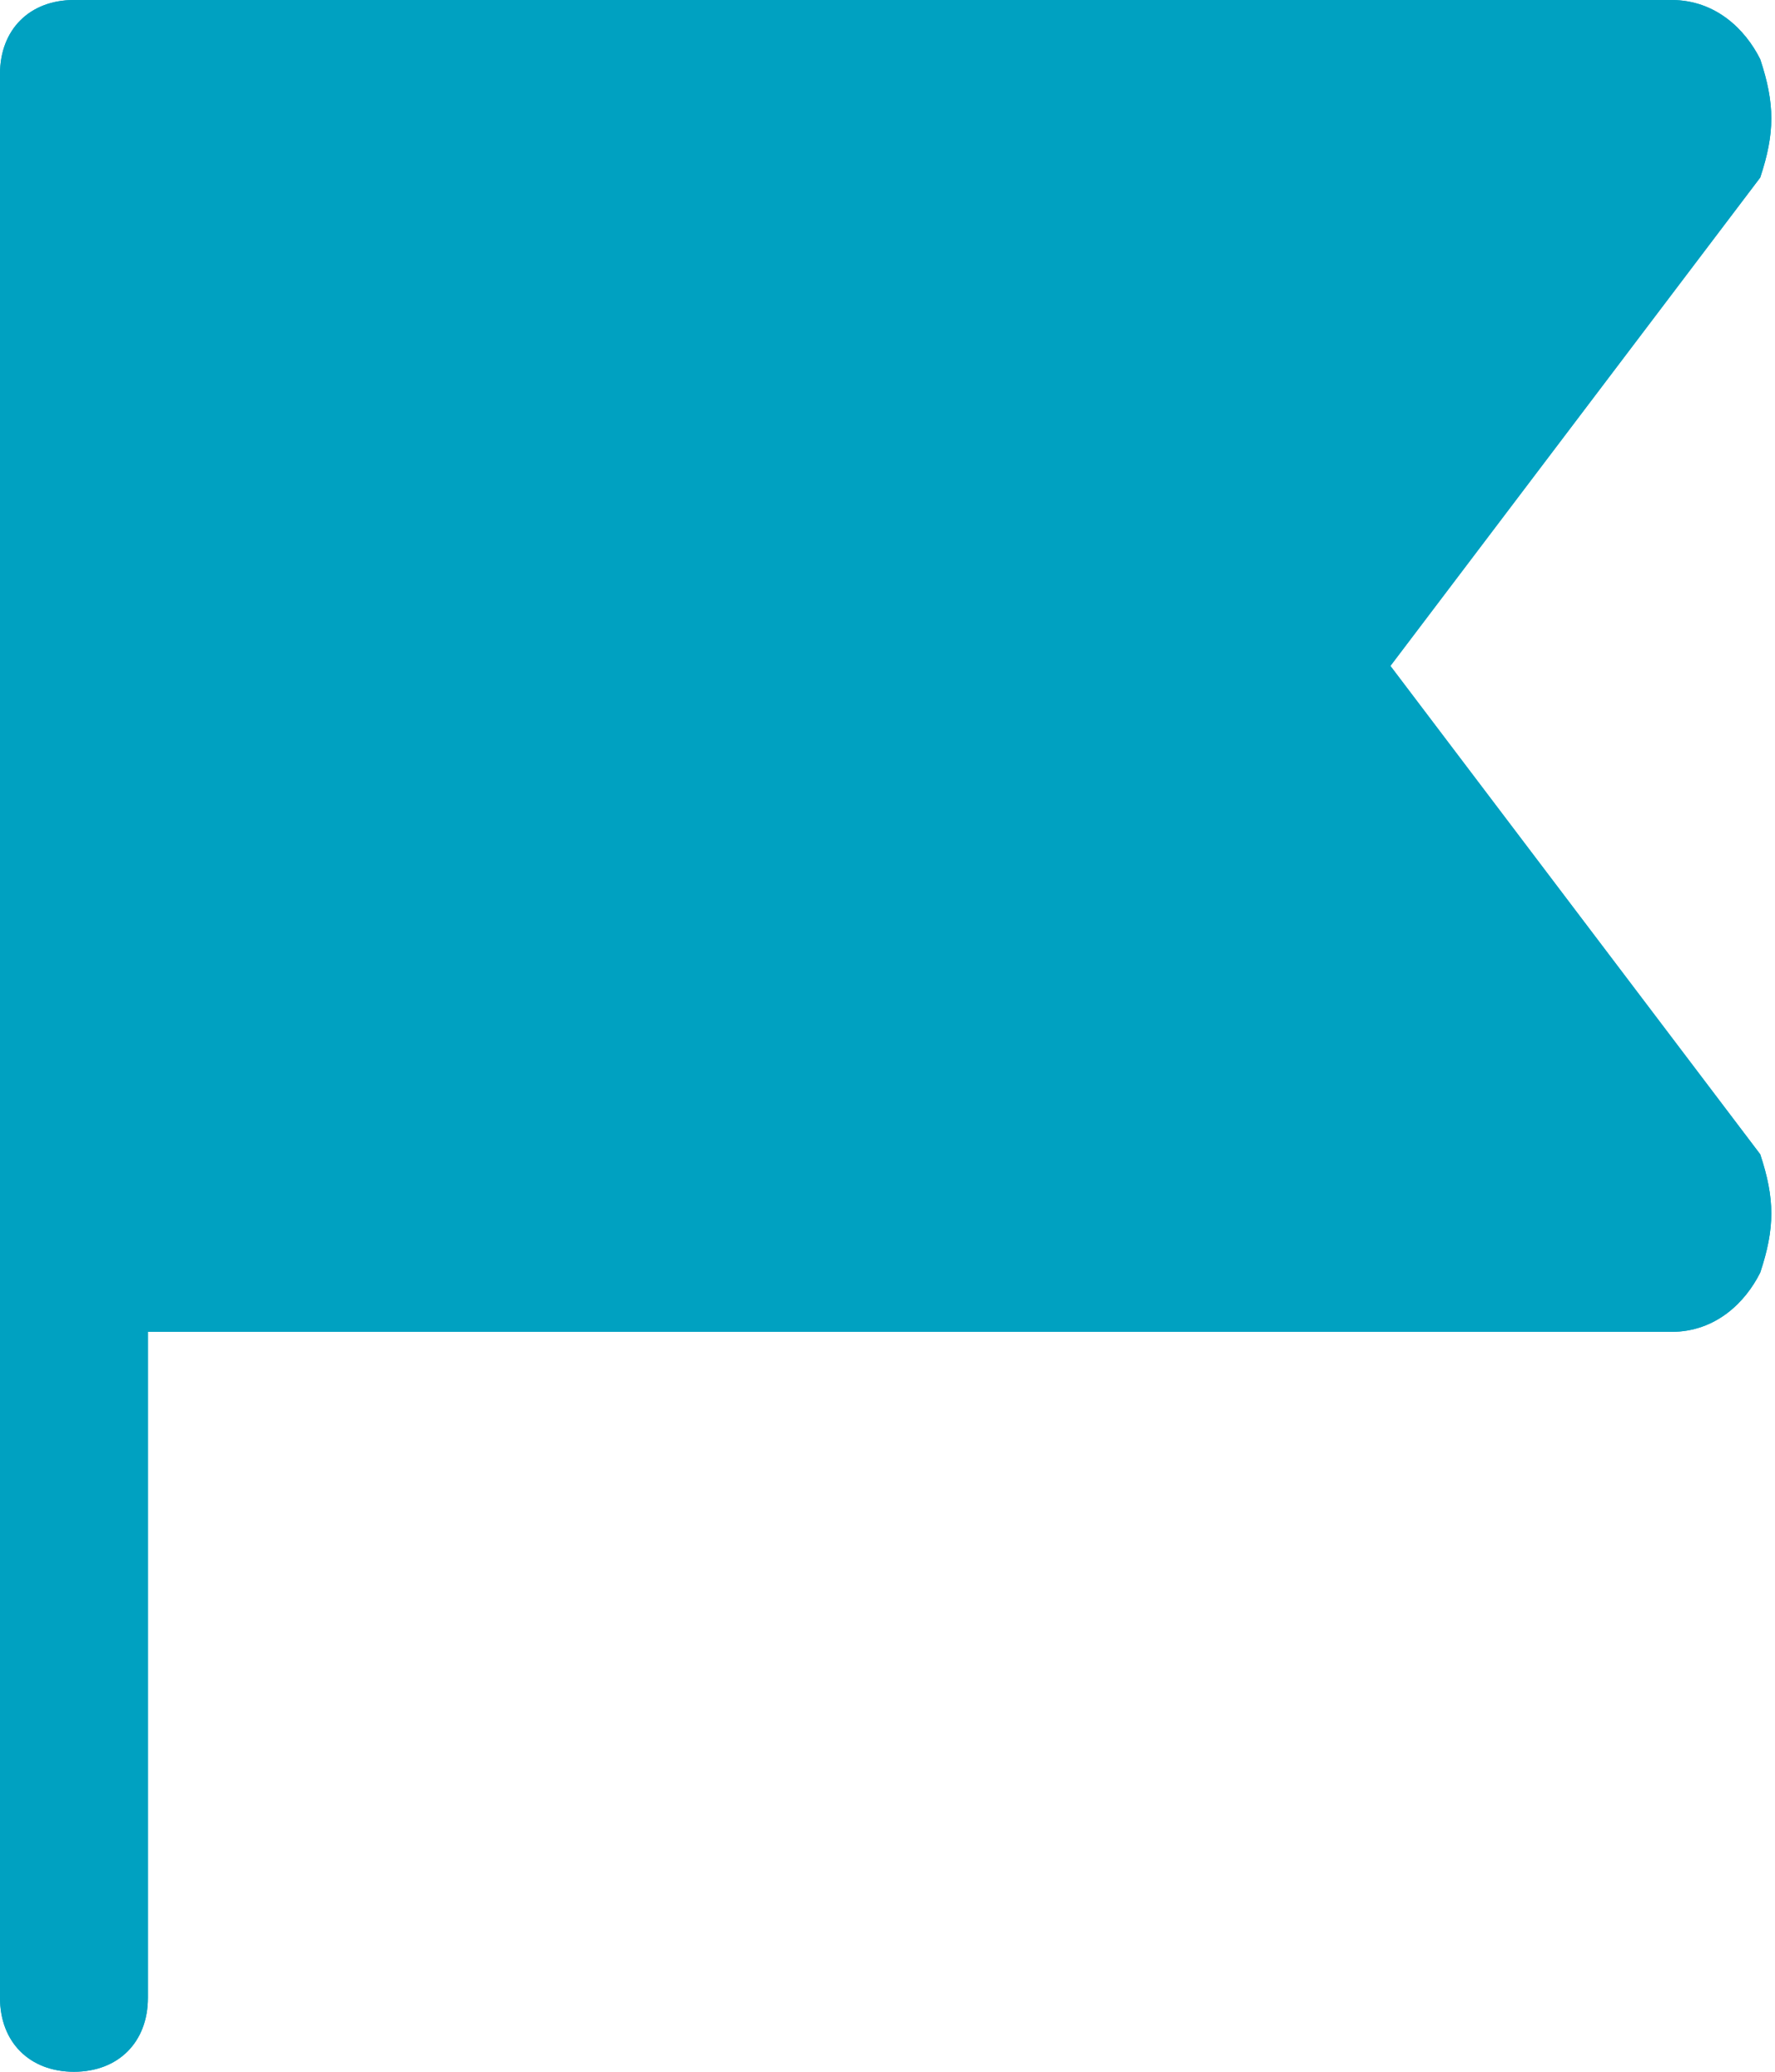 <?xml version="1.0" encoding="utf-8"?>
<!-- Generator: Adobe Illustrator 20.1.0, SVG Export Plug-In . SVG Version: 6.00 Build 0)  -->
<svg version="1.1" id="Layer_1" xmlns="http://www.w3.org/2000/svg" xmlns:xlink="http://www.w3.org/1999/xlink" x="0px" y="0px"
	 viewBox="0 0 12 14" style="enable-background:new 0 0 12 14;" xml:space="preserve">
<style type="text/css">
	.st0{clip-path:url(#svg_ico_flag_on);fill:#00A1C1;}
</style>
<g>
	<defs>
		<path id="svg_ico_flag_on_2" d="M11.9,7.8L9.4,4.5l2.5-3.3C12,0.9,12,0.7,11.9,0.4C11.8,0.2,11.6,0,11.3,0H0.5C0.2,0,0,0.2,0,0.5v13
			C0,13.8,0.2,14,0.5,14S1,13.8,1,13.5V9h10.3c0.3,0,0.5-0.2,0.6-0.4C12,8.3,12,8.1,11.9,7.8z"/>
	</defs>
	<use xlink:href="#svg_ico_flag_on_2"  style="overflow:visible;fill-rule:evenodd;clip-rule:evenodd;fill:#00A1C1;"/>
	<clipPath id="svg_ico_flag_on">
		<use xlink:href="#svg_ico_flag_on_2"  style="overflow:visible;"/>
	</clipPath>
	<rect x="-5" y="-5" class="st0" width="22" height="24"/>
</g>
</svg>
